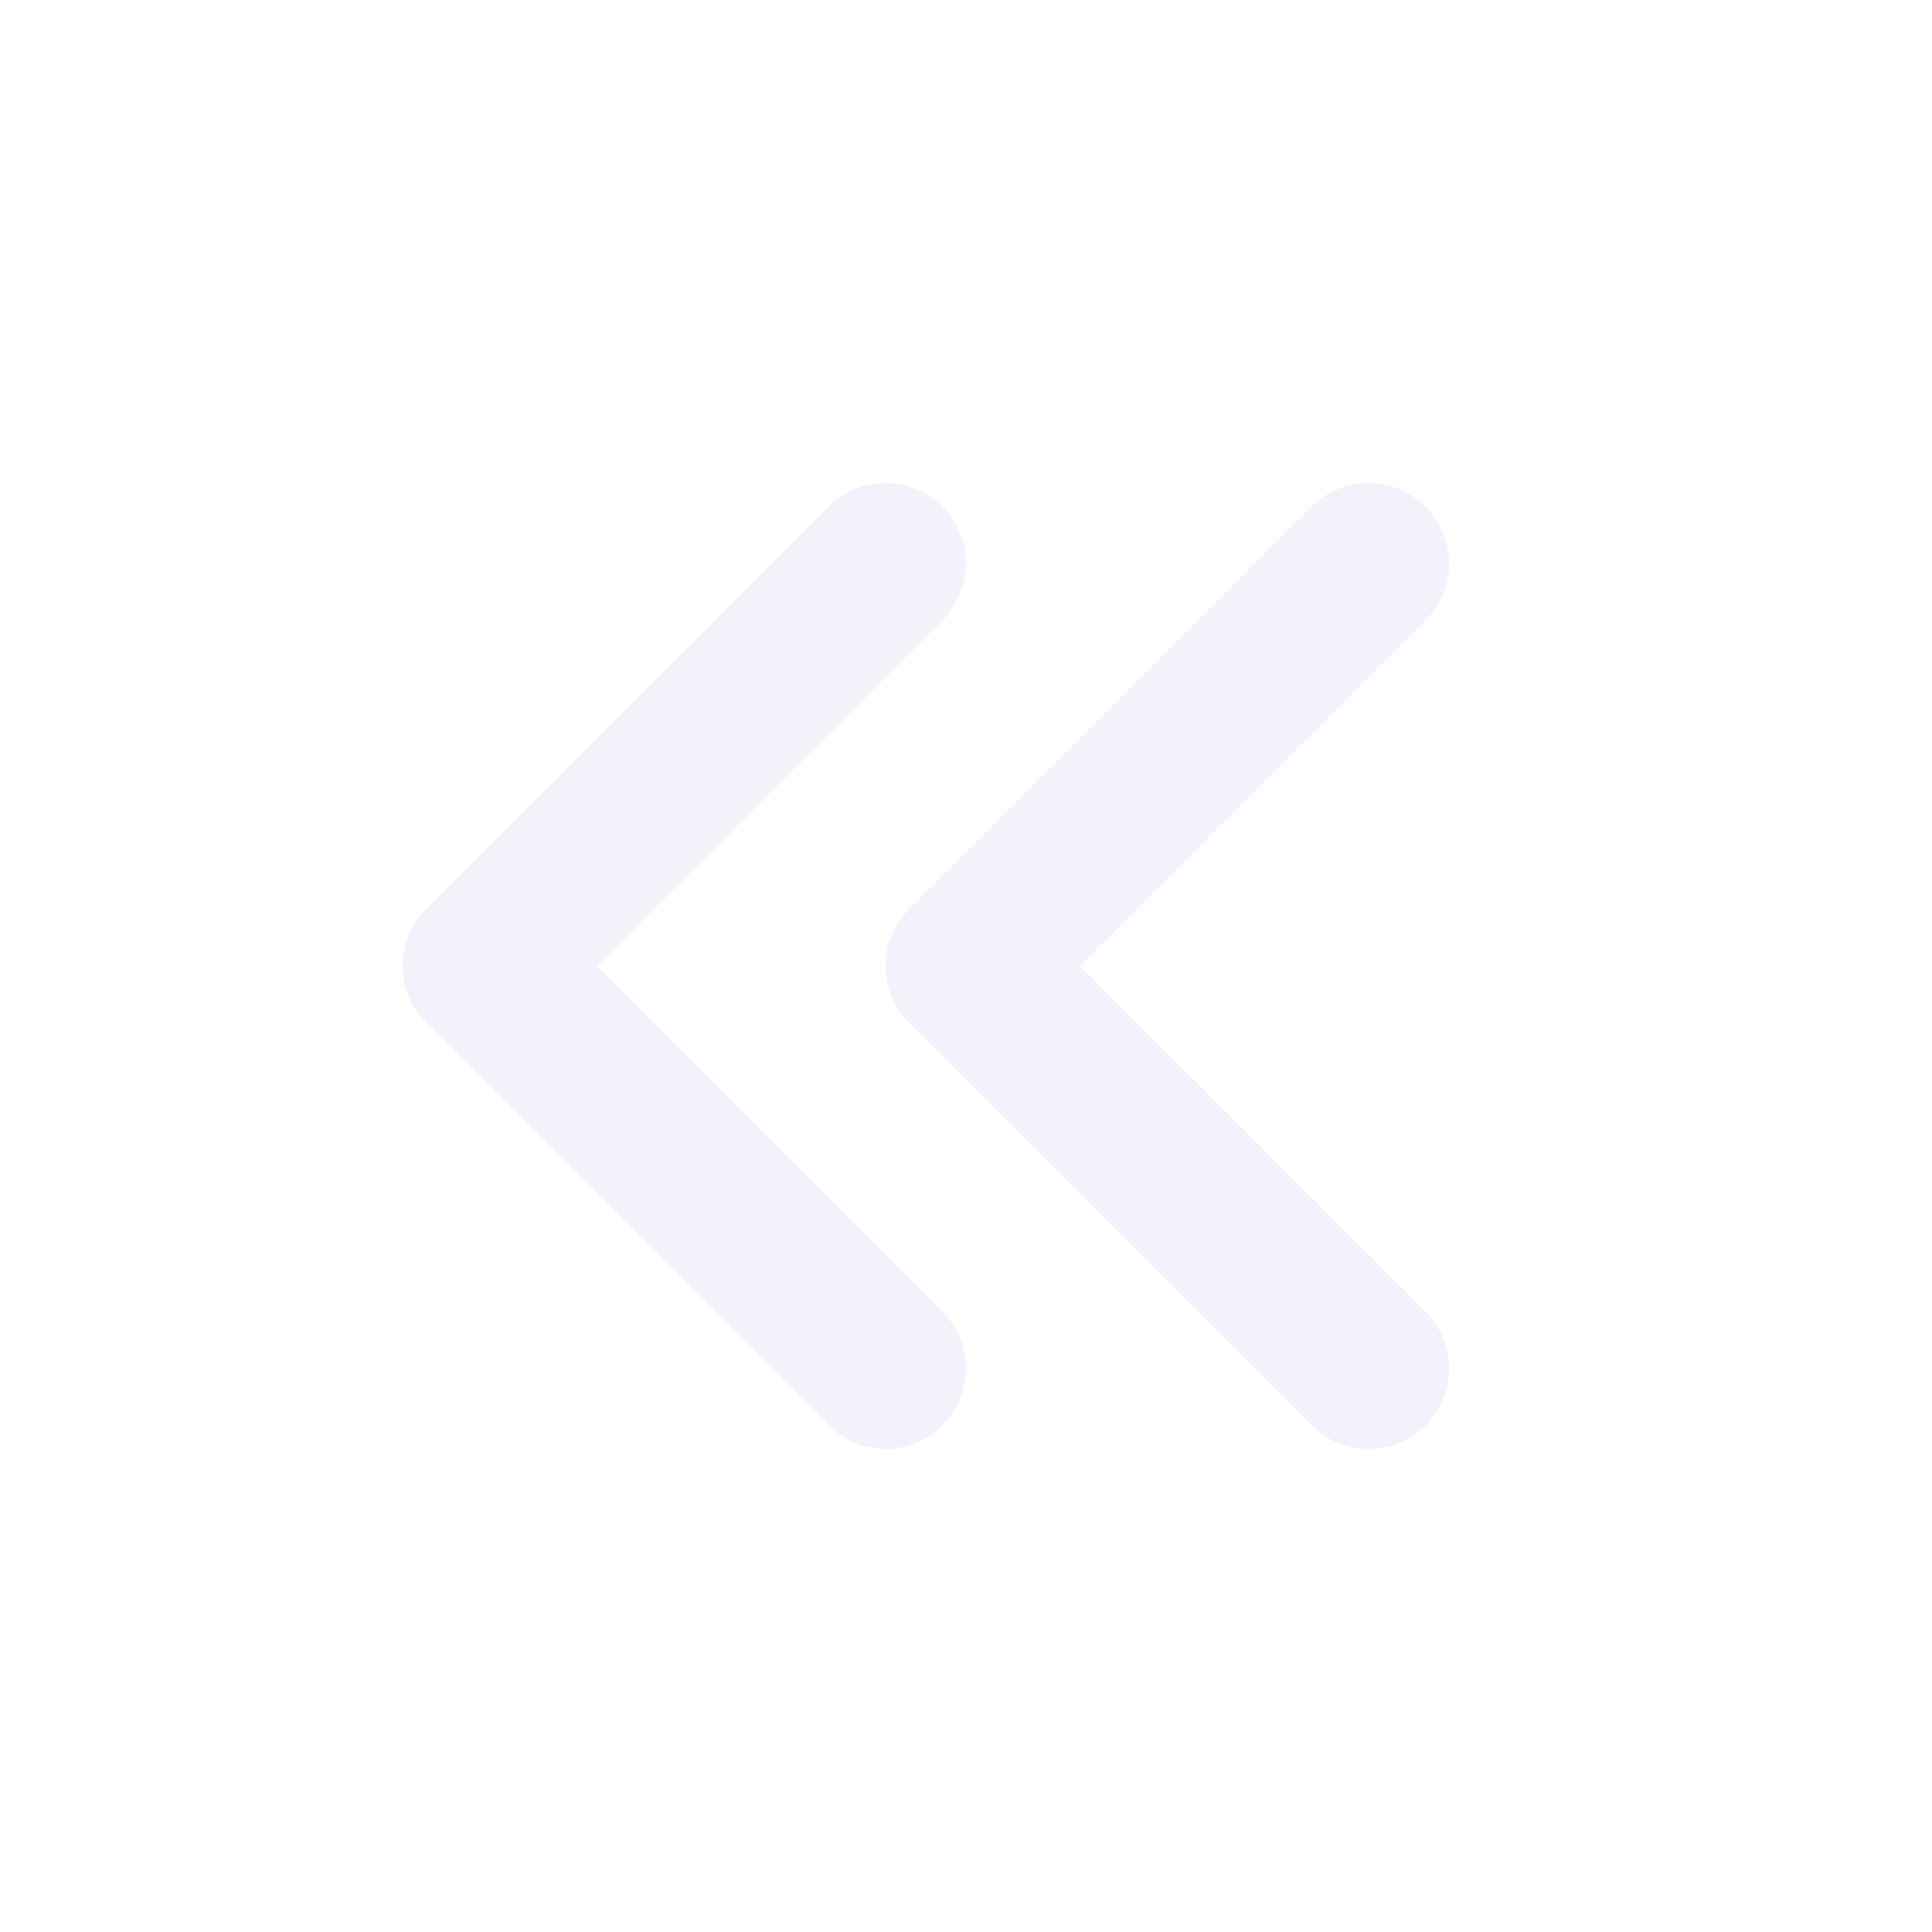 <svg width="18" height="18" viewBox="0 0 18 18" fill="none" xmlns="http://www.w3.org/2000/svg">
<path d="M8.25 5.25L4.5 9L8.25 12.75" stroke="#E1DEF5" stroke-opacity="0.4" stroke-width="1.5" stroke-linecap="round" stroke-linejoin="round"/>
<path d="M12.75 5.25L9 9L12.75 12.75" stroke="#E1DEF5" stroke-opacity="0.4" stroke-width="1.5" stroke-linecap="round" stroke-linejoin="round"/>
</svg>
